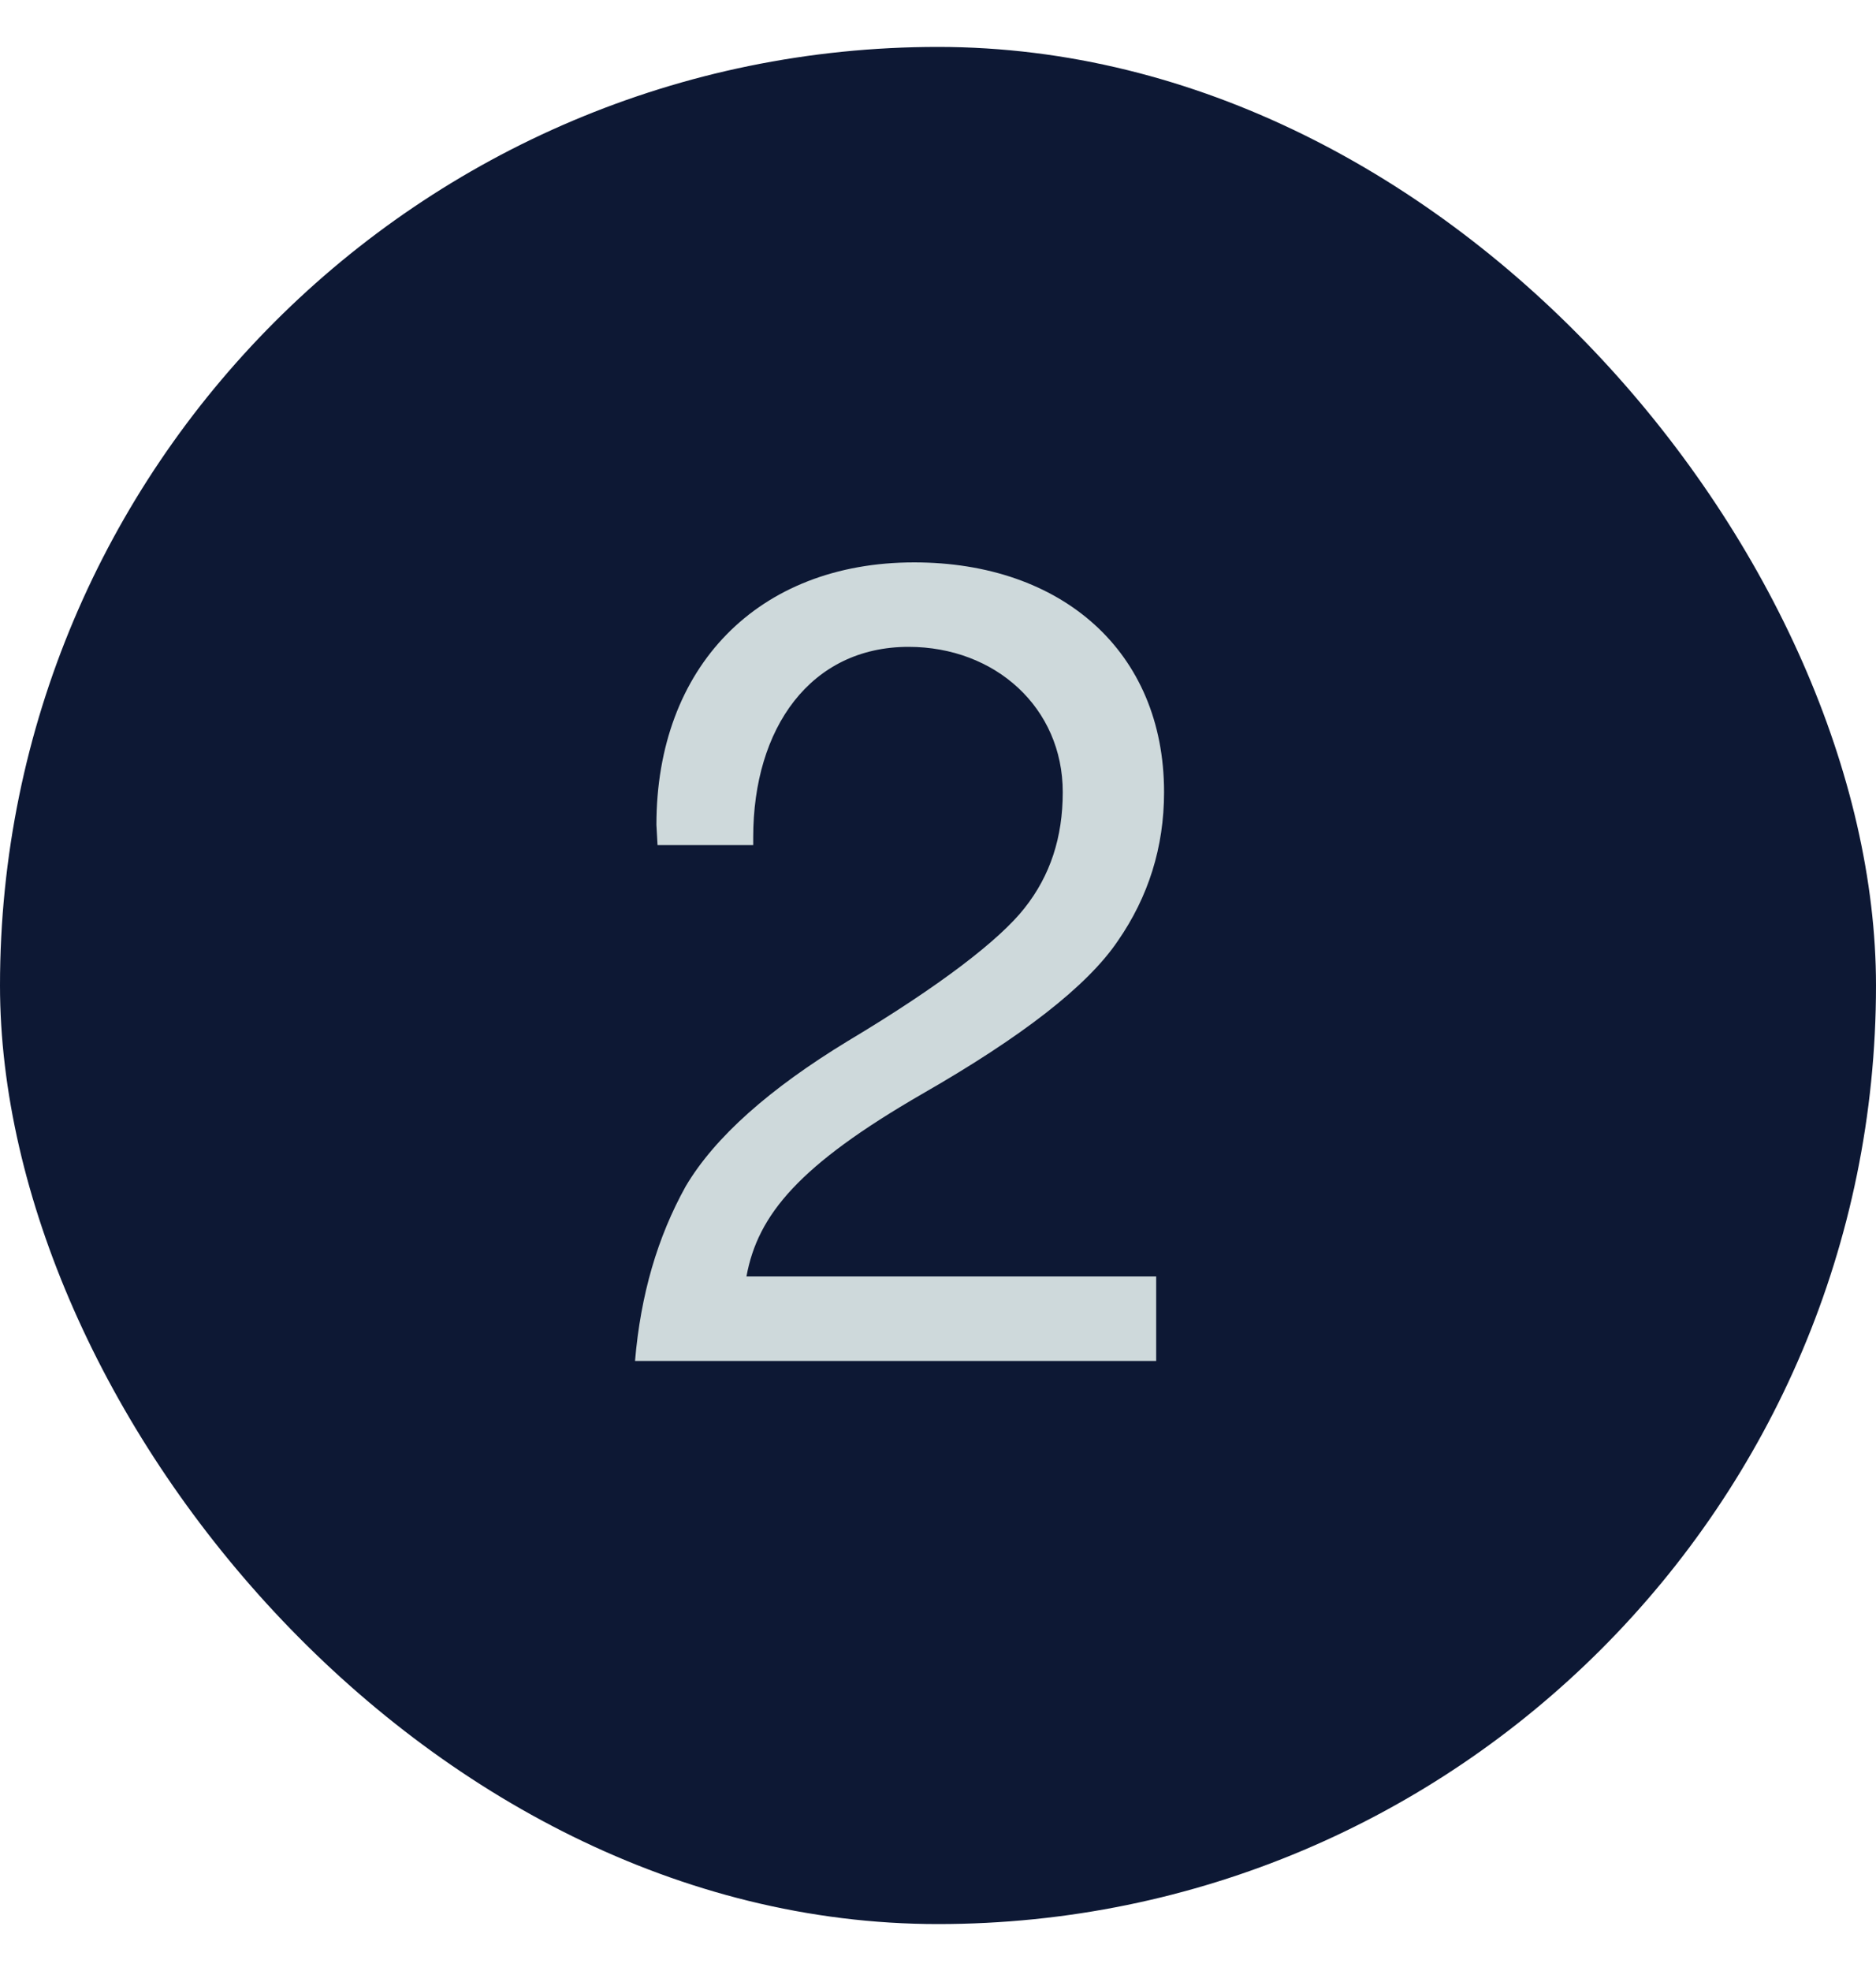 <svg width="20" height="21" viewBox="0 0 20 21" fill="none" xmlns="http://www.w3.org/2000/svg">
<rect y="0.5" width="20" height="20" rx="10" fill="#0D1834"/>
<path d="M9.746 5.992C8.078 5.992 6.998 7.108 6.998 8.788L7.01 9.004H8.03V8.92C8.03 7.756 8.642 6.892 9.686 6.892C10.61 6.892 11.33 7.54 11.33 8.44C11.33 8.92 11.198 9.328 10.922 9.676C10.658 10.012 10.022 10.504 9.038 11.092C8.21 11.596 7.622 12.112 7.31 12.64C7.01 13.18 6.83 13.792 6.77 14.5H12.326V13.6H7.958C8.078 12.94 8.522 12.412 9.83 11.656C10.898 11.044 11.594 10.504 11.918 10.024C12.242 9.556 12.41 9.028 12.41 8.44C12.41 6.94 11.318 5.992 9.746 5.992Z" fill="#CED9DB"/>
</svg>
